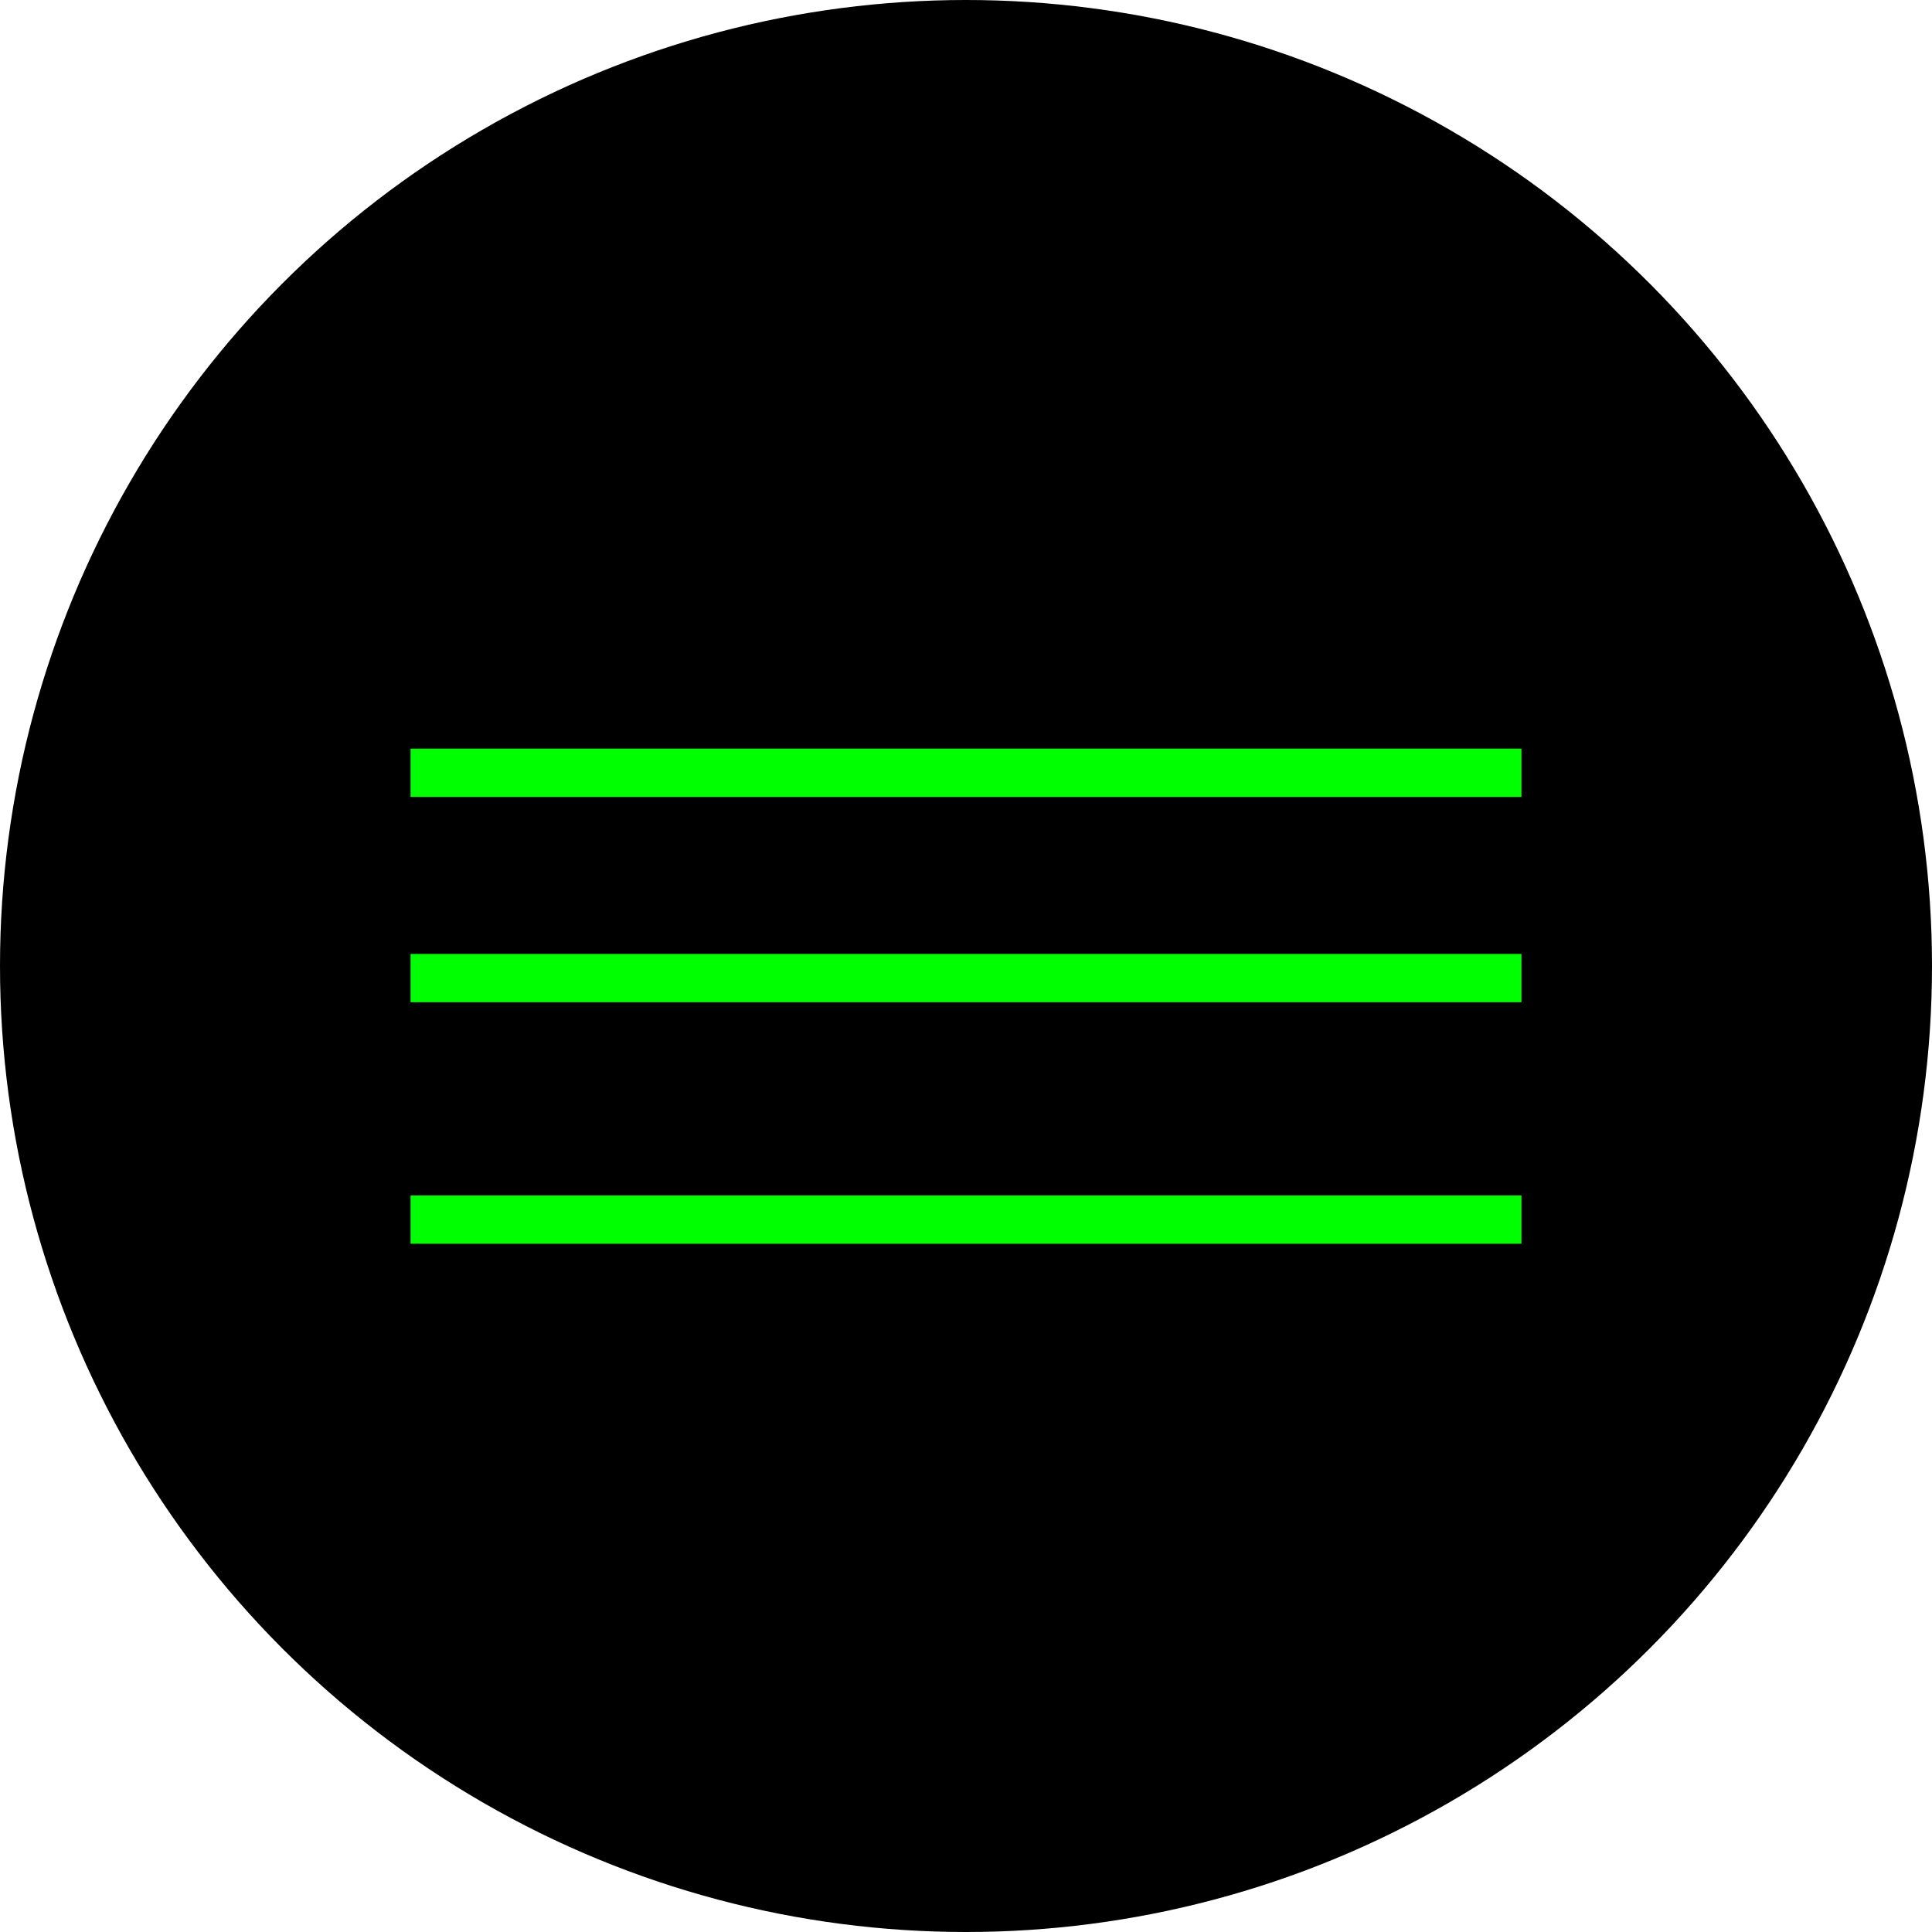 <?xml version="1.0" encoding="UTF-8"?>
<svg width="40px" height="40px" viewBox="0 0 40 40" version="1.1" xmlns="http://www.w3.org/2000/svg" xmlns:xlink="http://www.w3.org/1999/xlink">
    <!-- Generator: Sketch 51.3 (57544) - http://www.bohemiancoding.com/sketch -->
    <title>Group 11</title>
    <desc>Created with Sketch.</desc>
    <defs></defs>
    <g id="Page-1" stroke="none" stroke-width="1" fill="none" fill-rule="evenodd">
        <g id="About-mobile" transform="translate(-312, -52)" fill-rule="nonzero">
            <g id="Group-11" transform="translate(312, 52)">
                <g id="Group-2" fill="#000000">
                    <circle id="Oval" cx="20" cy="20" r="20"></circle>
                </g>
                <g id="Group-10" transform="translate(9, 15)" stroke="#00FF00" stroke-linecap="square">
                    <path d="M22,1 L0,1" id="Line-4"></path>
                    <path d="M22,5.25 L0,5.25" id="Line-4-Copy"></path>
                    <path d="M22,10.25 L0,10.25" id="Line-4-Copy-2"></path>
                </g>
            </g>
        </g>
    </g>
</svg>